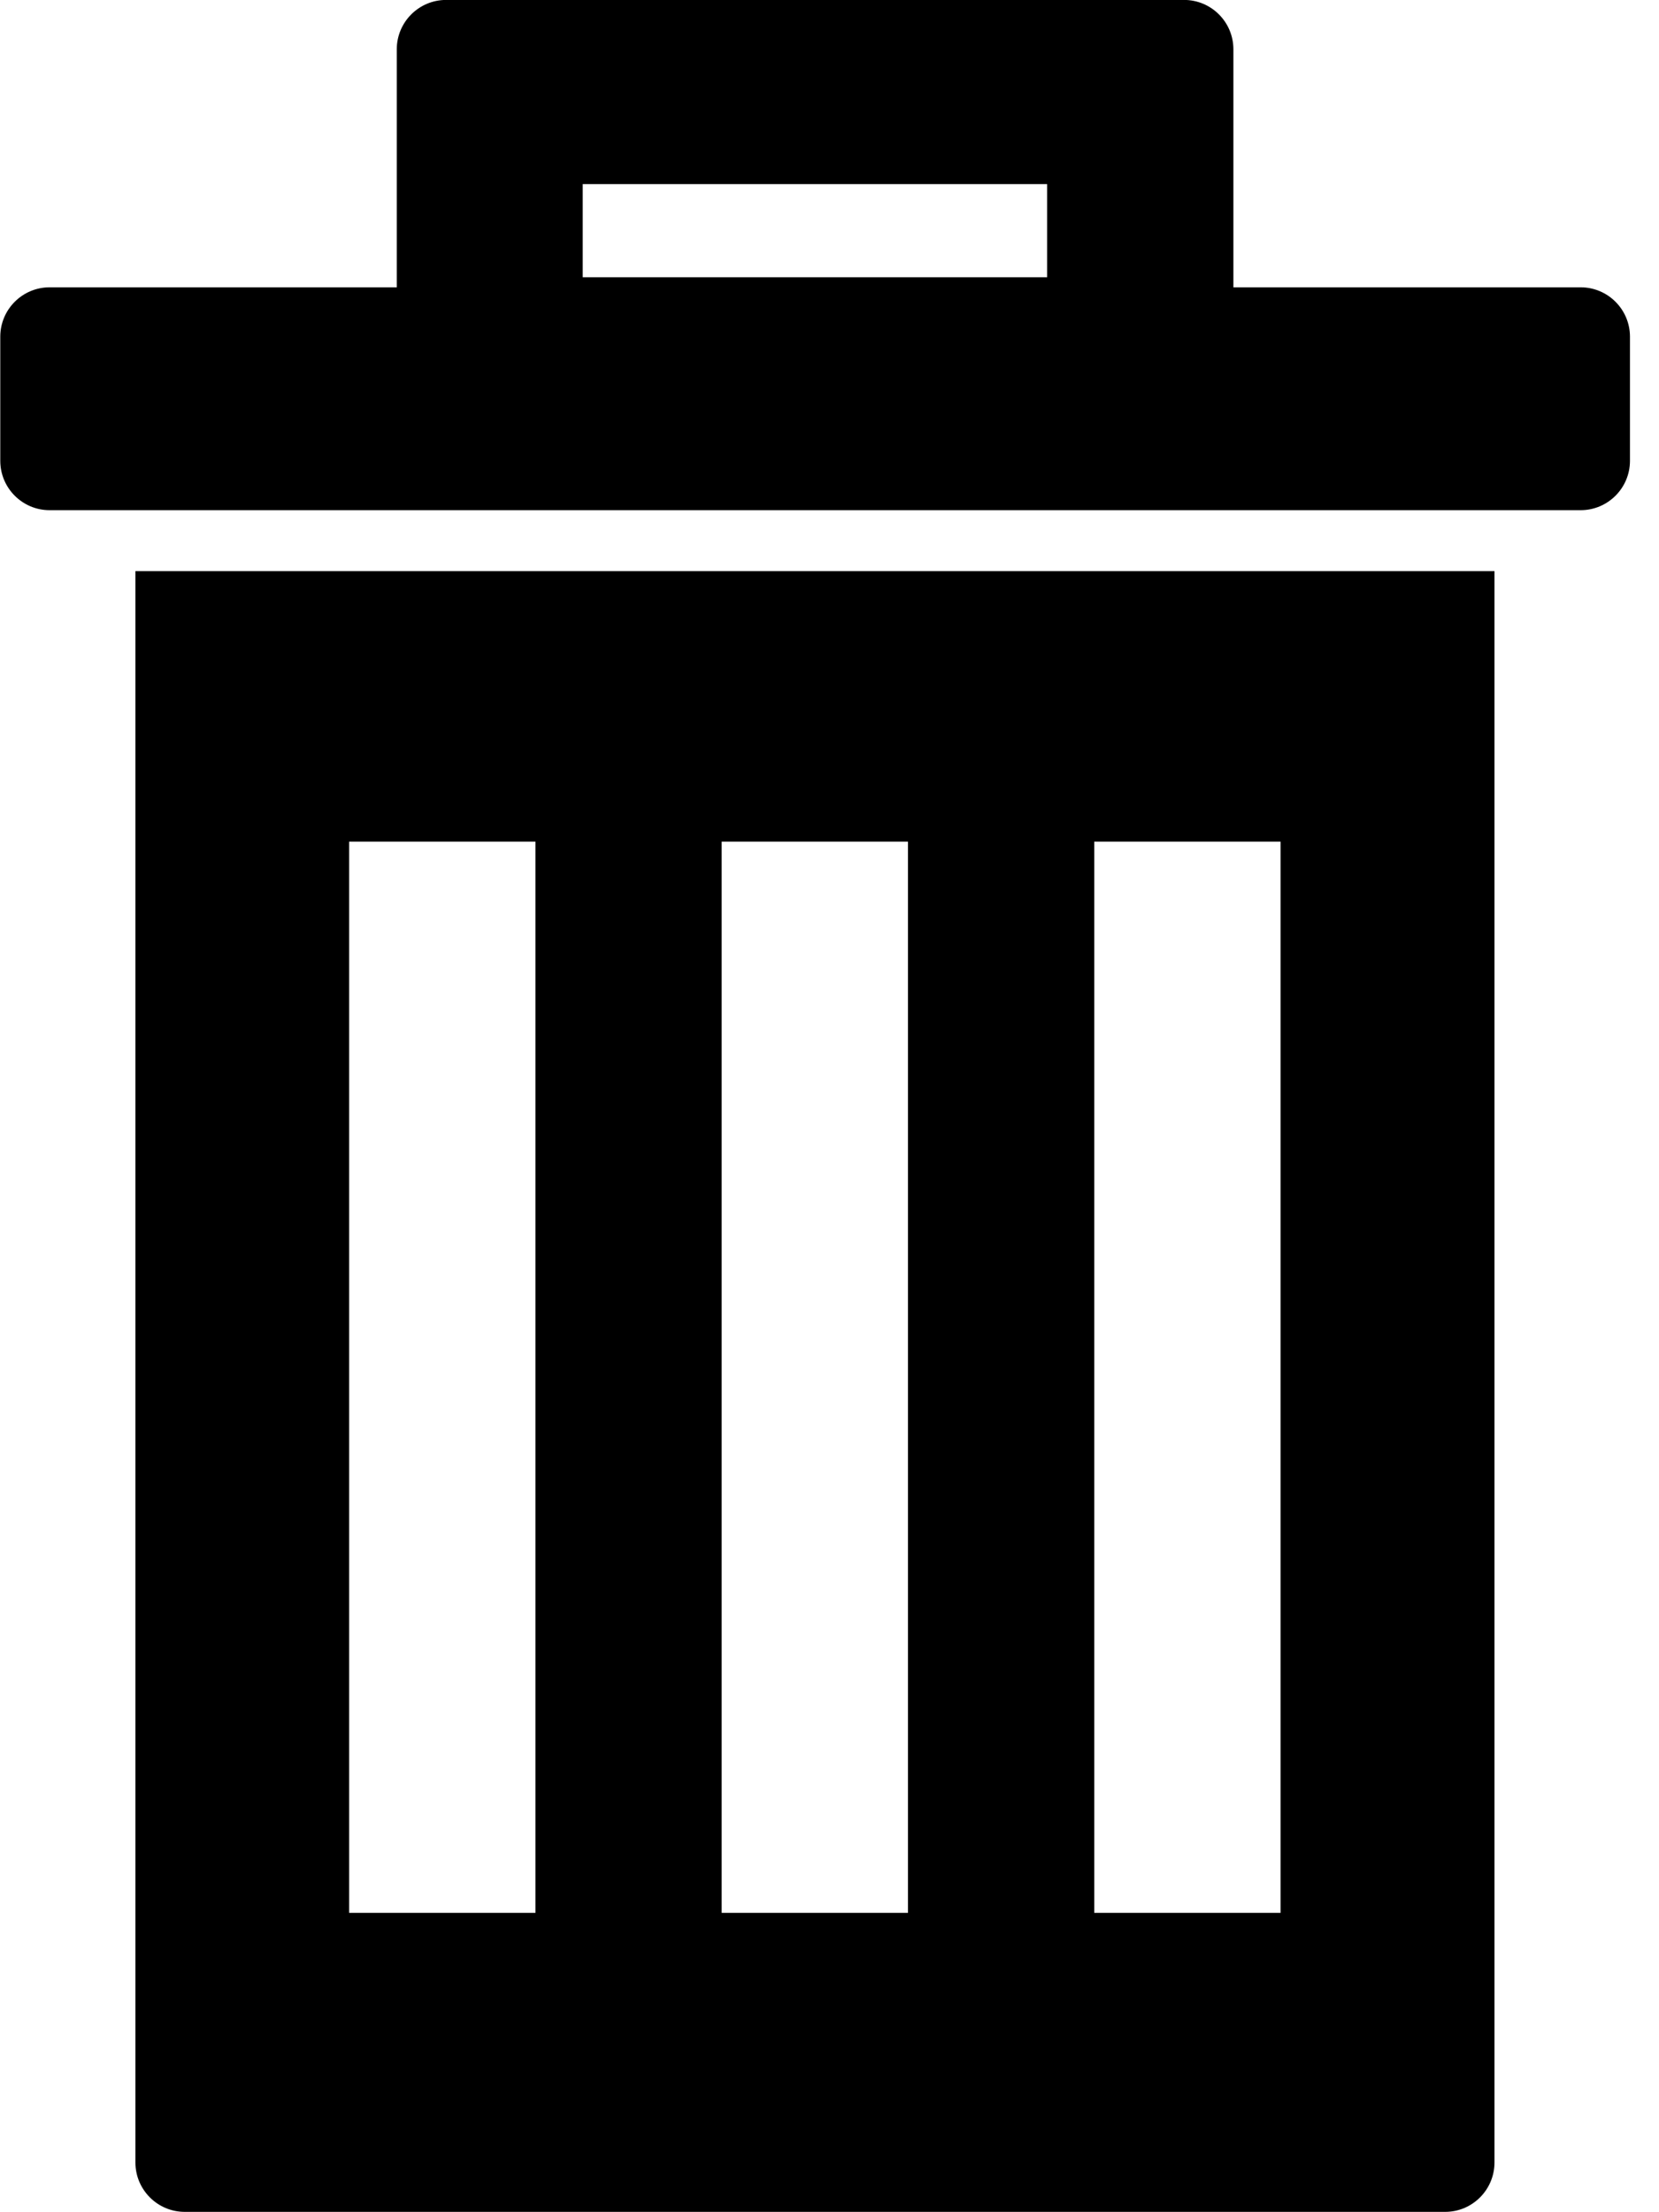 <?xml version="1.0" encoding="utf-8"?>
<!-- Generated by IcoMoon.io -->
<!DOCTYPE svg PUBLIC "-//W3C//DTD SVG 1.1//EN" "http://www.w3.org/Graphics/SVG/1.1/DTD/svg11.dtd">
<svg version="1.1" xmlns="http://www.w3.org/2000/svg" xmlns:xlink="http://www.w3.org/1999/xlink" width="24" height="32" viewBox="0 0 24 32">
<path fill="#000" d="M1.959 31.284c0.002 0.393 0.321 0.711 0.714 0.711 0.001 0 0.002 0 0.004 0h18.226c0.001 0 0.002 0 0.003 0 0.393 0 0.712-0.318 0.714-0.711v-23.023h-19.661zM15.83 12.175h2.695v15.495h-2.695zM10.44 12.175h2.695v15.495h-2.695zM5.051 12.175h2.695v15.495h-2.695z"></path>
<path fill="#000" d="M17.843 3.267v-2.557c-0.002-0.393-0.321-0.711-0.714-0.711-0.001 0-0.002 0-0.004 0h-10.668c-0.001 0-0.002 0-0.003 0-0.393 0-0.712 0.318-0.714 0.711v3.446h-5.019c-0.001 0-0.002 0-0.003 0-0.393 0-0.712 0.318-0.714 0.711v1.802c0.002 0.393 0.321 0.711 0.714 0.711 0.001 0 0.002 0 0.004 0h22.142c0 0 0.001 0 0.002 0 0.393 0 0.712-0.318 0.714-0.711v-1.802c-0.002-0.393-0.321-0.711-0.714-0.711-0.001 0-0.002 0-0.004 0h-5.019zM15.148 4.010h-6.718v-1.347h6.718z"></path>
</svg>
